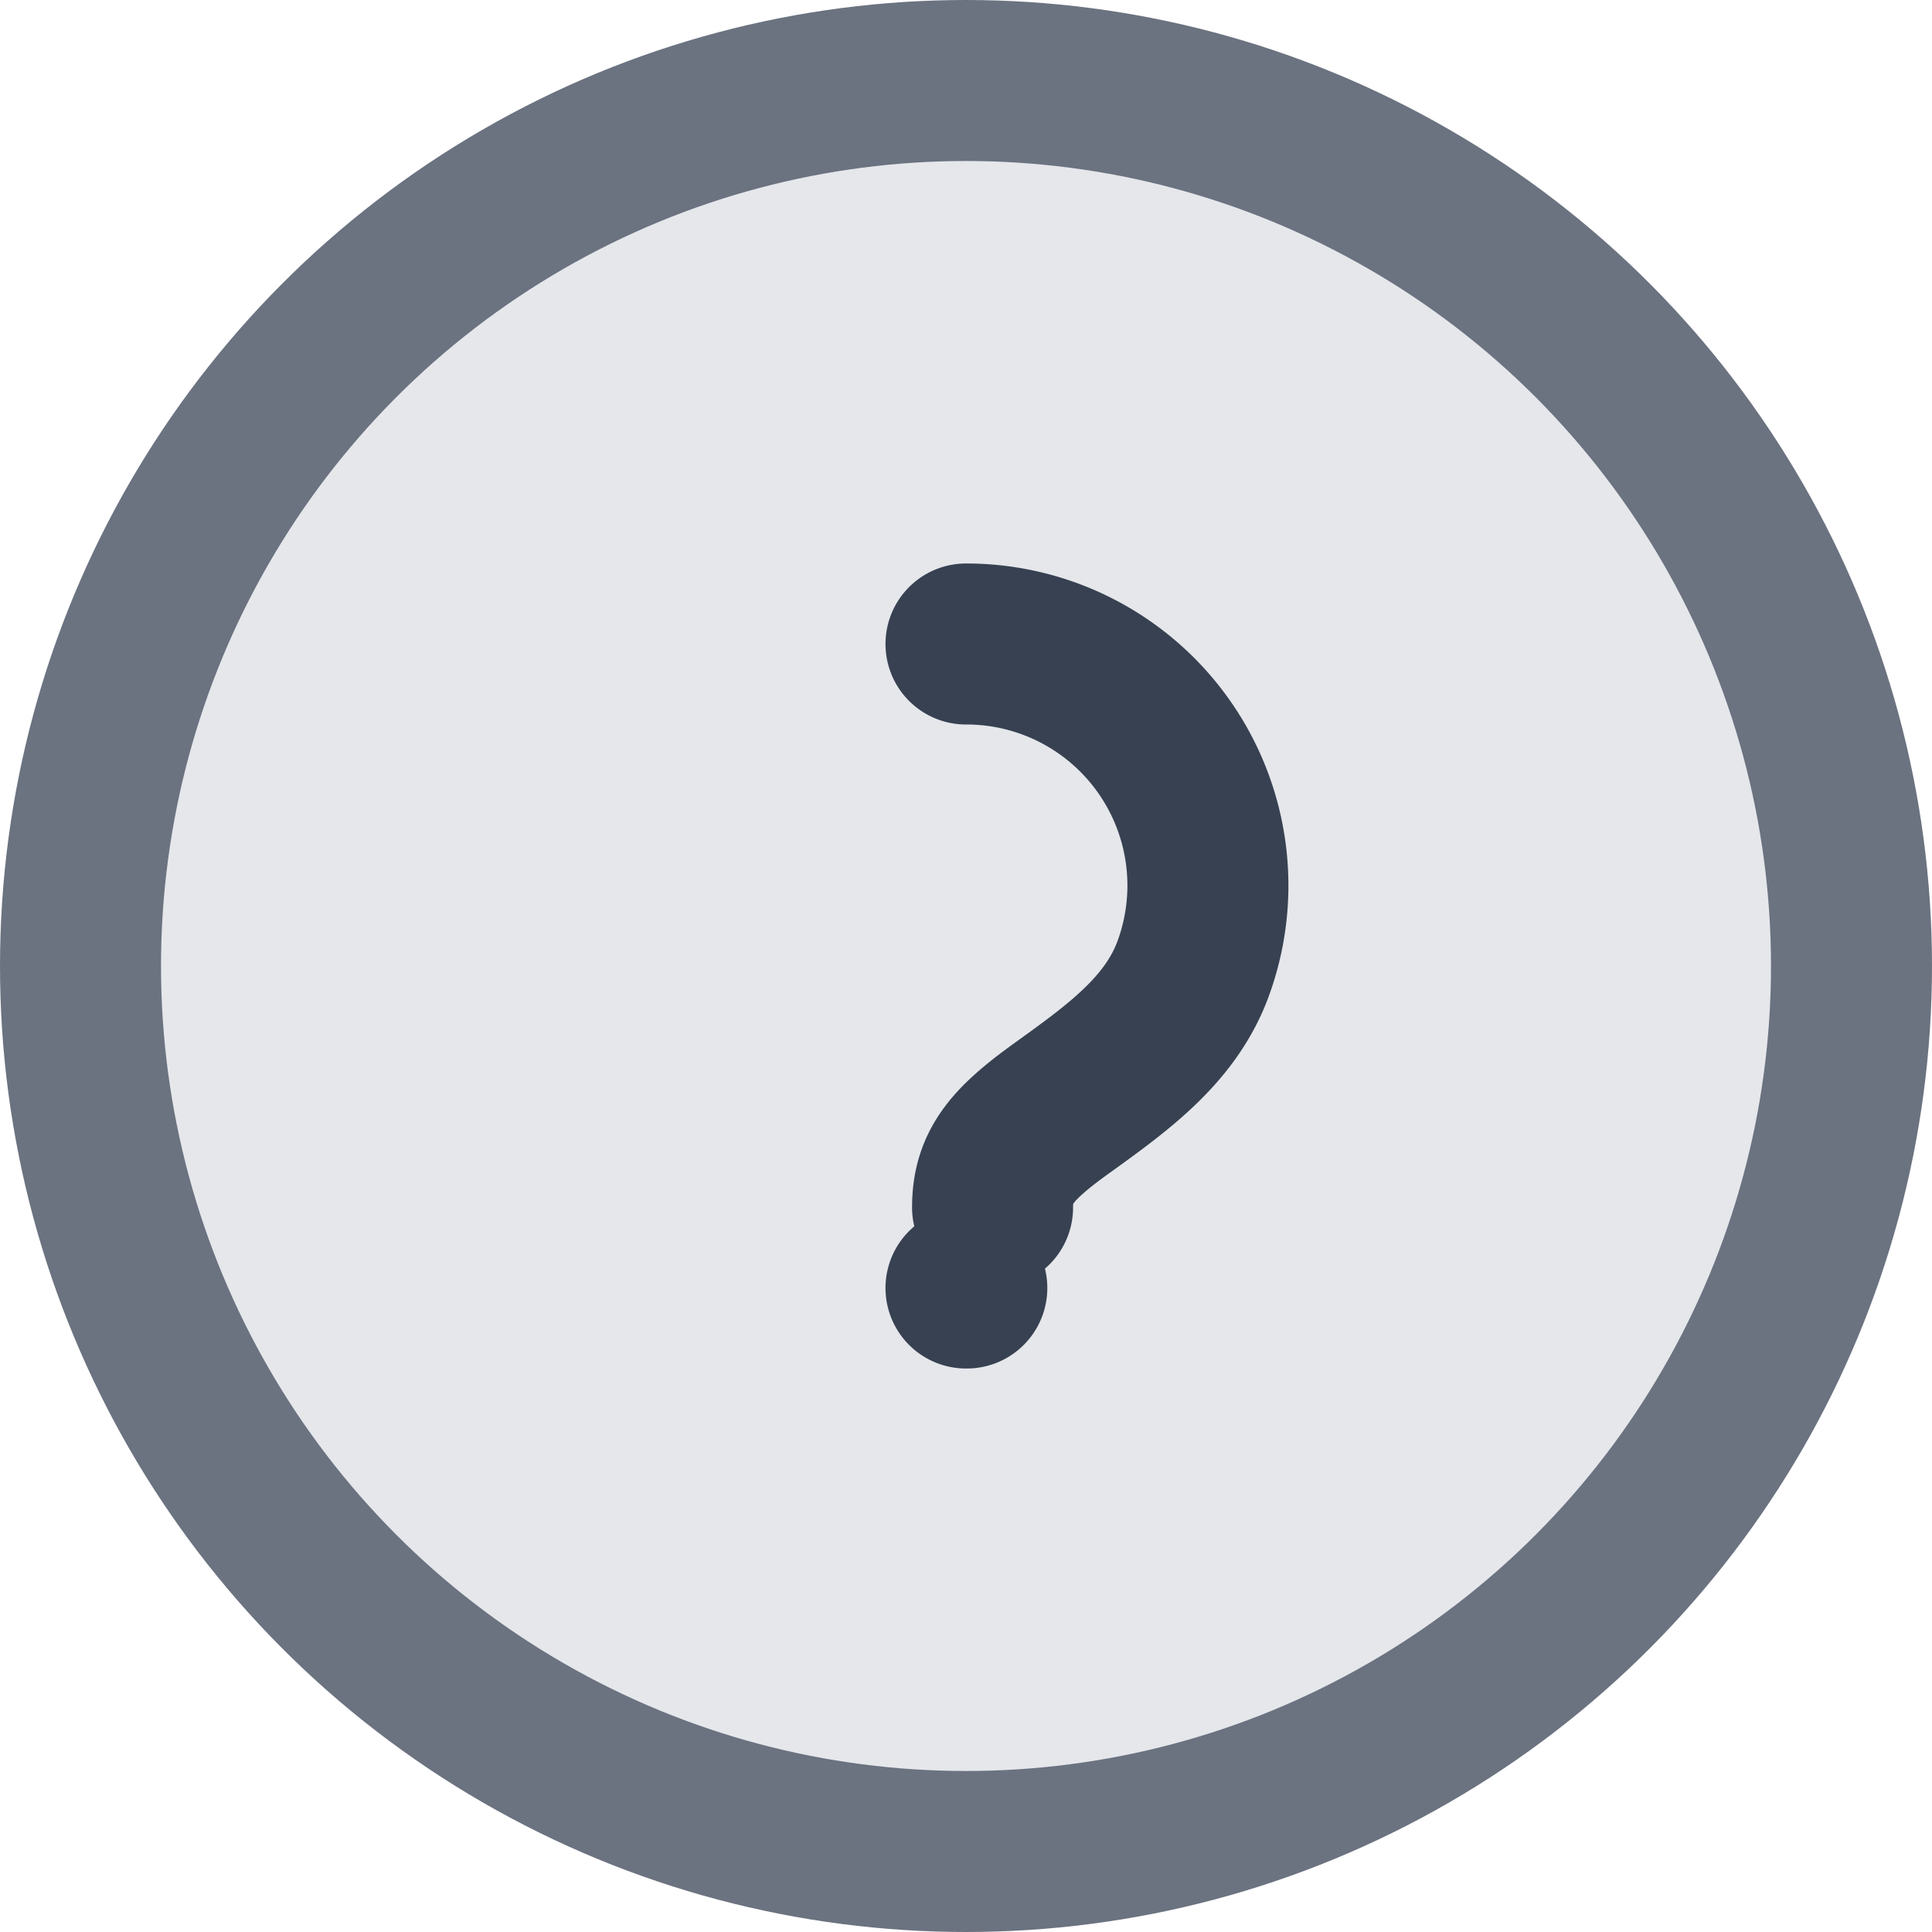 <svg xmlns="http://www.w3.org/2000/svg" viewBox="0 0 24 24" fill="none">
  <circle cx="12" cy="12" r="11" stroke="#6B7280" stroke-width="2" fill="#E5E7EB" />
  <path
    d="M12 16h.01M12 8a3 3 0 0 1 2.83 4.01c-.27.76-.91 1.23-1.59 1.72-.66.47-.91.75-.91 1.27V15"
    stroke="#374151"
    stroke-width="2"
    stroke-linecap="round"
    stroke-linejoin="round"
  />
</svg>
